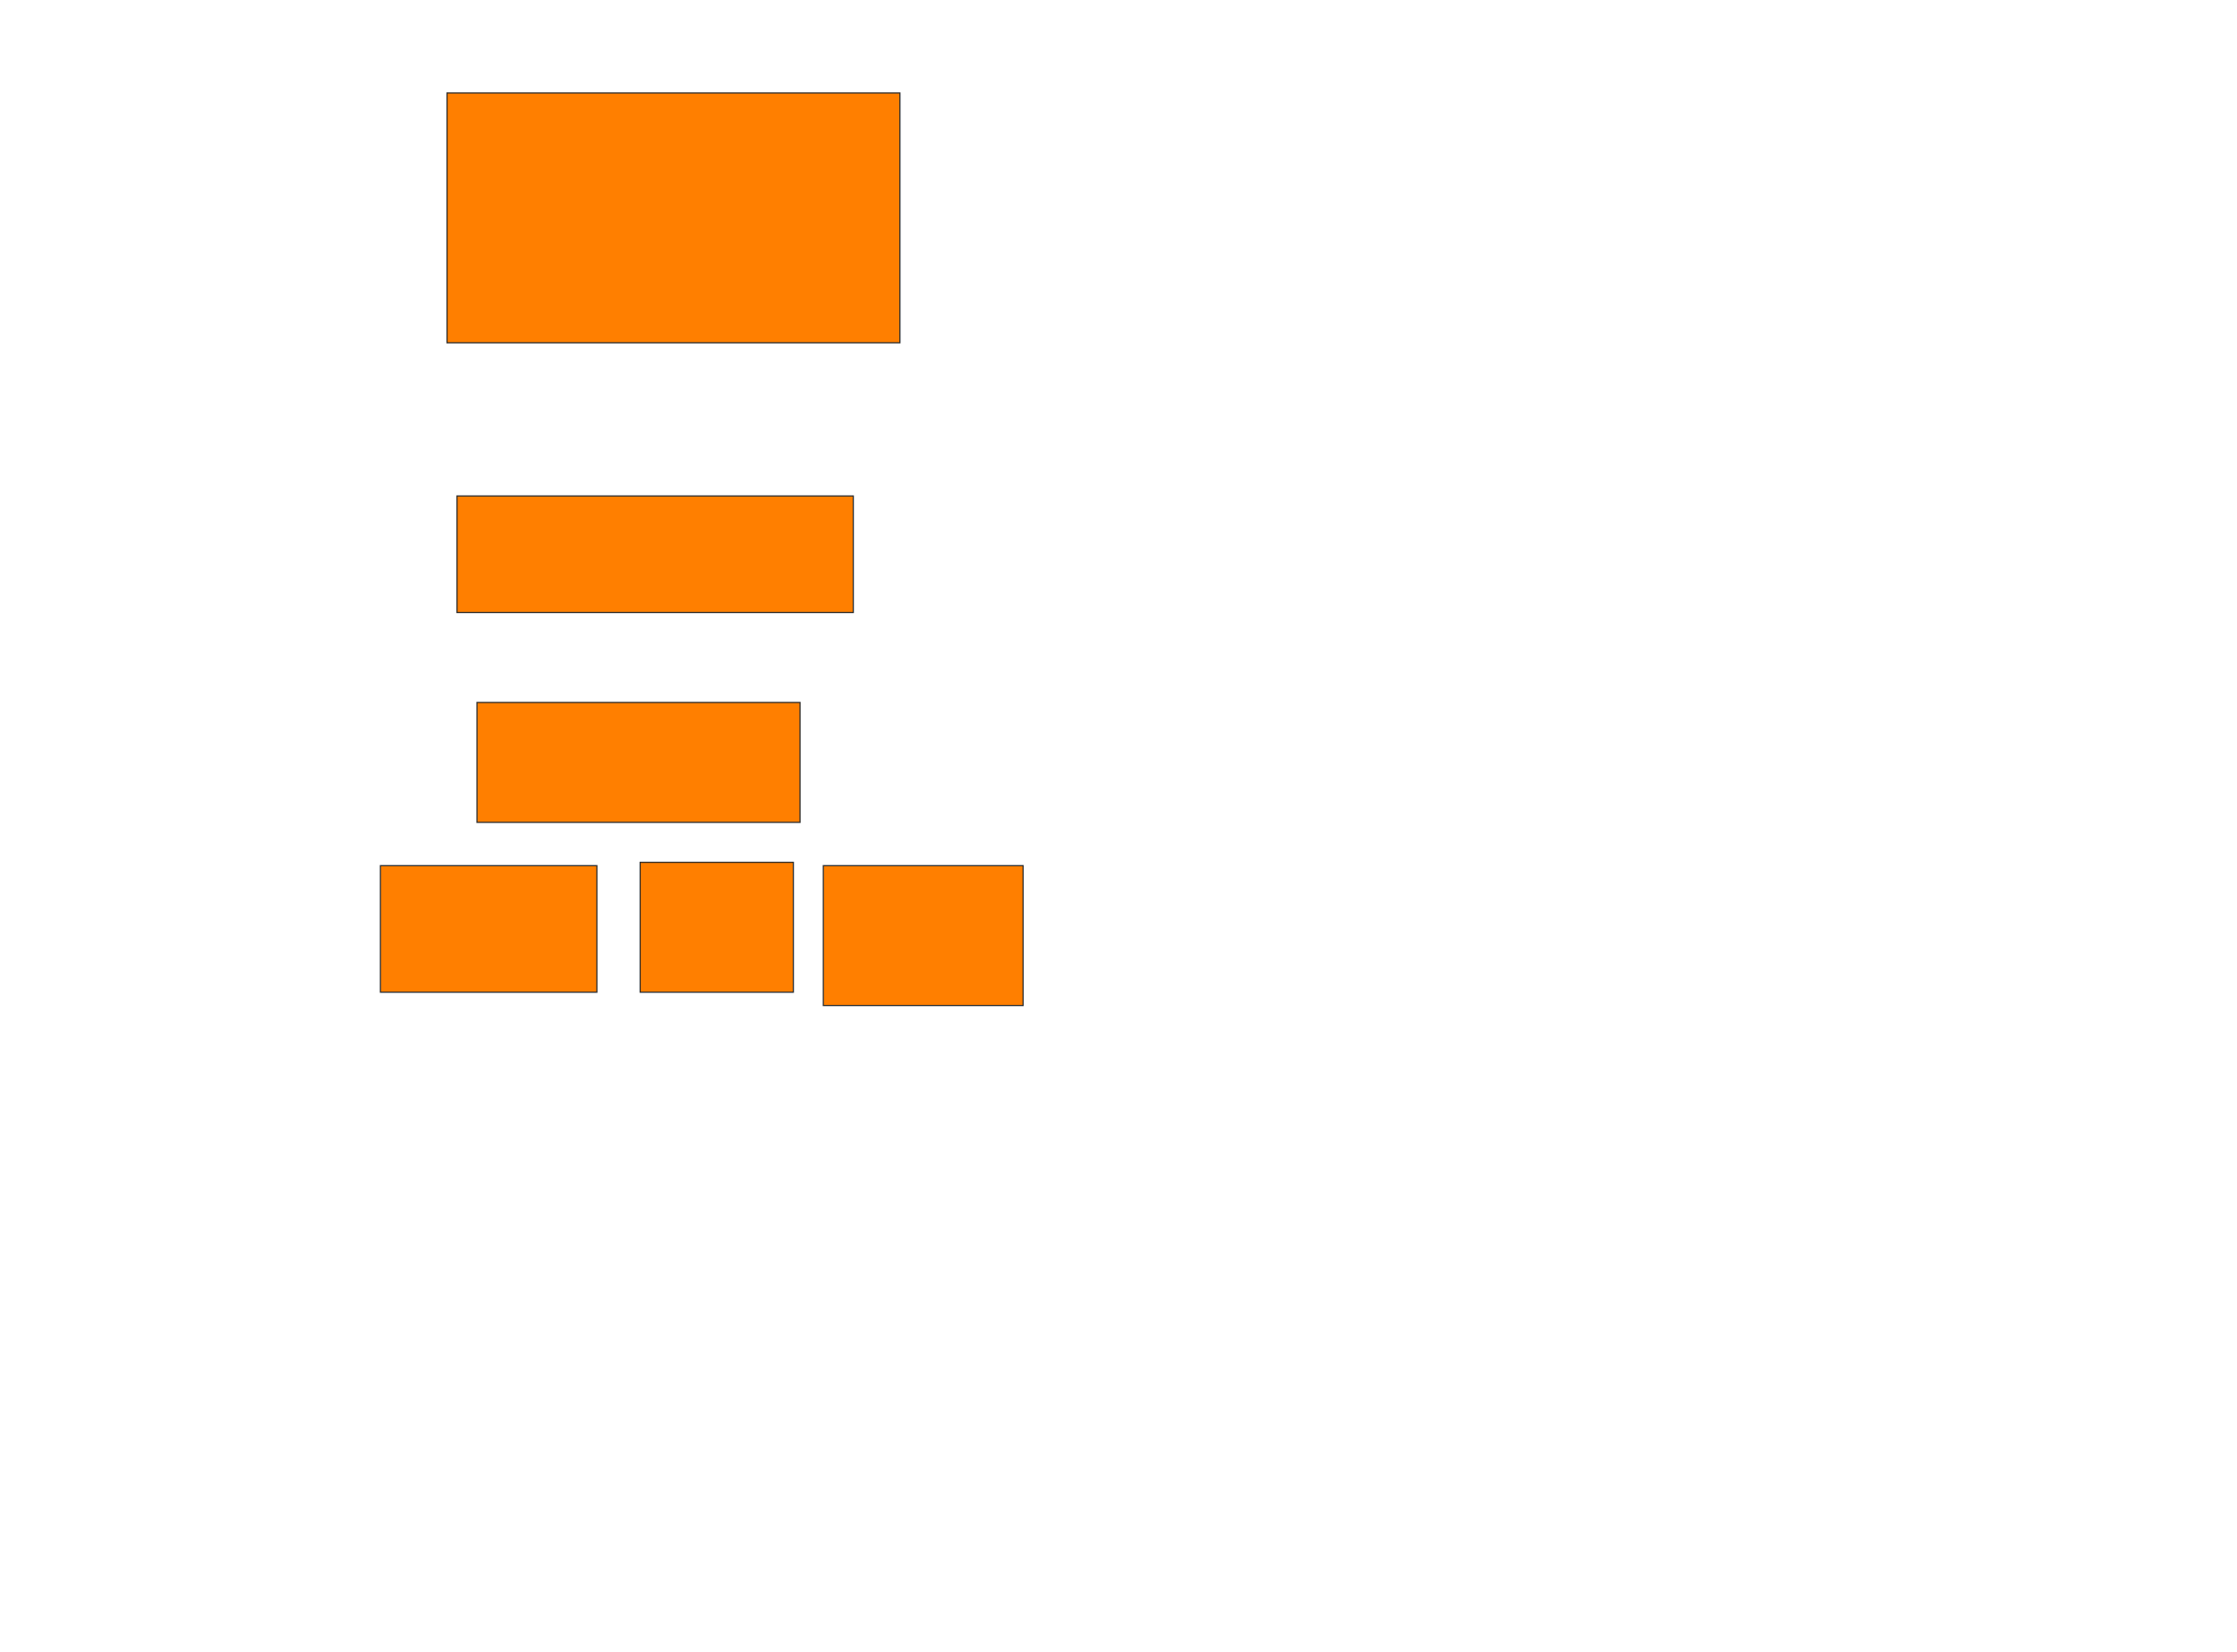 <svg xmlns="http://www.w3.org/2000/svg" width="1866" height="1378">
 <!-- Created with Image Occlusion Enhanced -->
 <g>
  <title>Labels</title>
 </g>
 <g>
  <title>Masks</title>
  <rect id="ab5d99208cf344bba4704fc5ea63215e-oa-1" height="208.333" width="377.778" y="77.556" x="372.889" stroke="#2D2D2D" fill="#ff7f00"/>
  <rect id="ab5d99208cf344bba4704fc5ea63215e-oa-2" height="97.222" width="330.556" y="413.667" x="381.222" stroke="#2D2D2D" fill="#ff7f00"/>
  <rect id="ab5d99208cf344bba4704fc5ea63215e-oa-3" height="100" width="269.444" y="585.889" x="397.889" stroke="#2D2D2D" fill="#ff7f00"/>
  <rect id="ab5d99208cf344bba4704fc5ea63215e-oa-4" height="105.556" width="180.556" y="722" x="317.333" stroke="#2D2D2D" fill="#ff7f00"/>
  <rect id="ab5d99208cf344bba4704fc5ea63215e-oa-5" height="108.333" width="127.778" y="719.222" x="534" stroke="#2D2D2D" fill="#ff7f00"/>
  <rect id="ab5d99208cf344bba4704fc5ea63215e-oa-6" height="116.667" width="166.667" y="722" x="686.778" stroke="#2D2D2D" fill="#ff7f00"/>
 </g>
</svg>